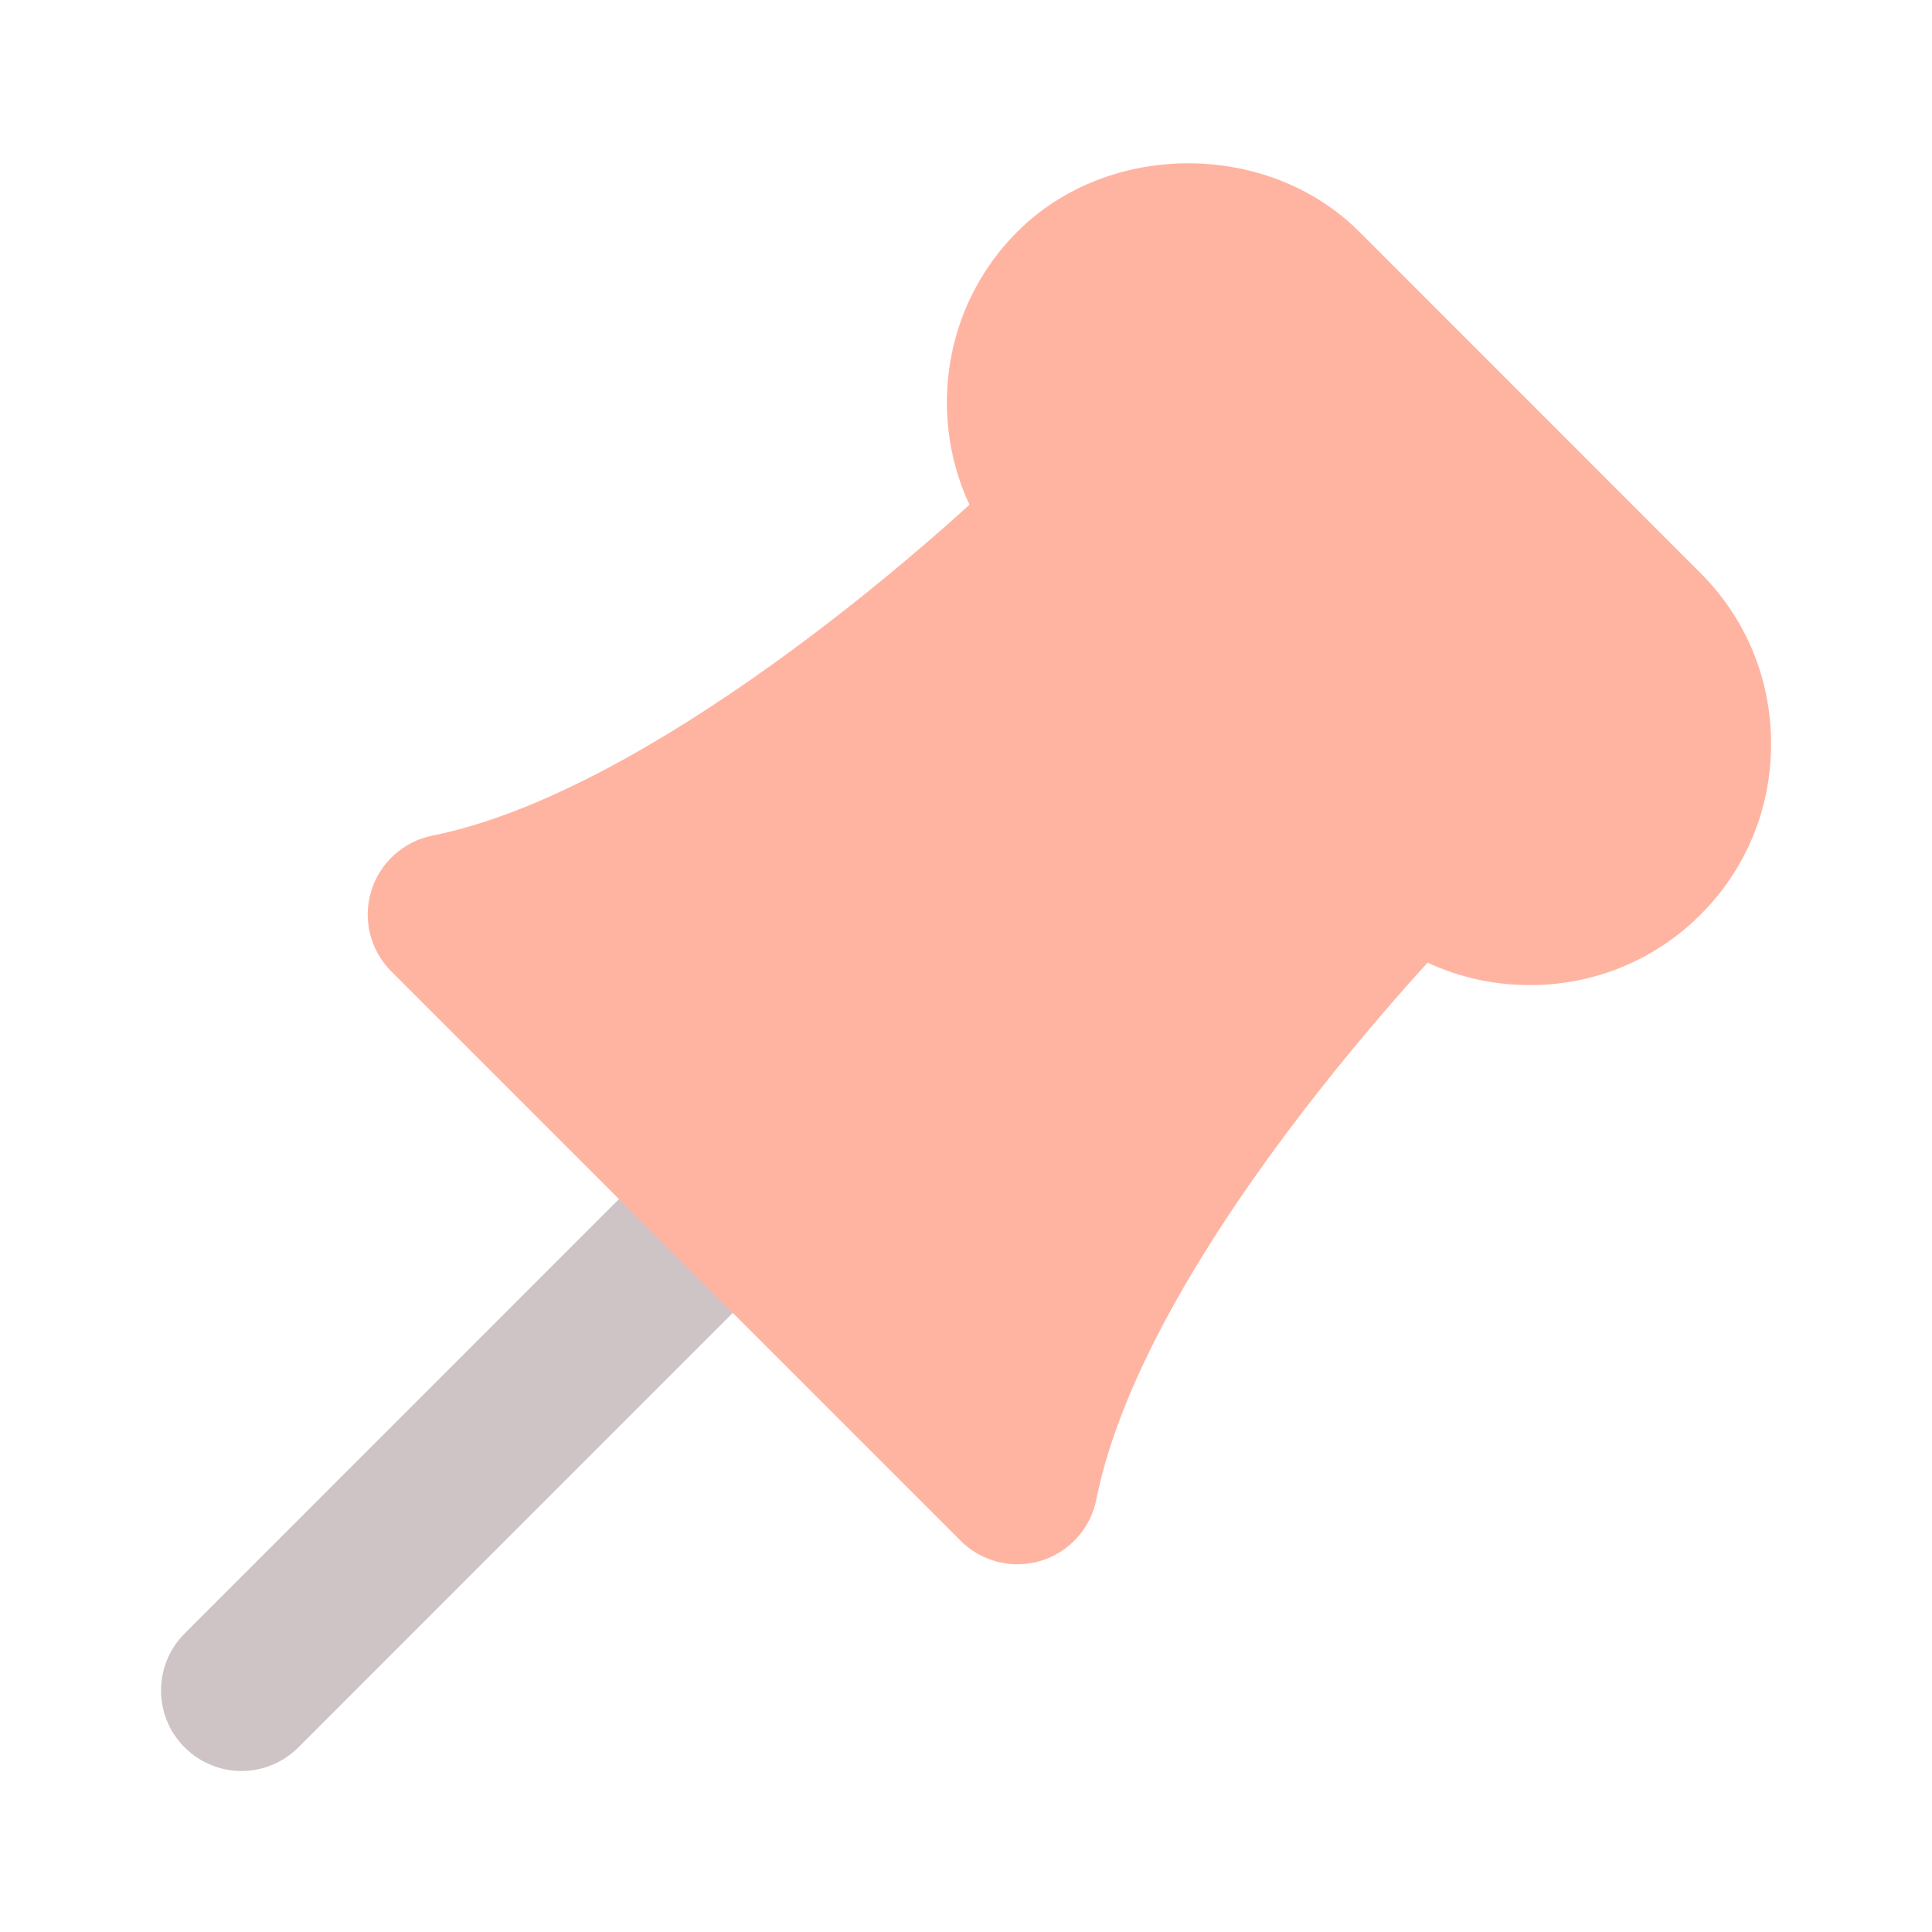 <svg width="18" height="18" viewBox="0 0 18 18" fill="none" xmlns="http://www.w3.org/2000/svg">
<path d="M2.25 16.5C2.058 16.5 1.866 16.426 1.72 16.28C1.427 15.987 1.427 15.512 1.72 15.219L6.296 10.642C6.589 10.349 7.064 10.349 7.357 10.642C7.65 10.935 7.65 11.409 7.357 11.702L2.78 16.28C2.634 16.426 2.442 16.5 2.25 16.5Z" fill="#CFC4C5"/>
<path d="M13.722 7.46L10.54 4.278C10.247 3.985 9.772 3.985 9.479 4.278C8.639 5.118 6.021 7.387 4.029 7.785C3.758 7.839 3.538 8.039 3.458 8.303C3.378 8.568 3.45 8.855 3.646 9.051L8.949 14.354C9.091 14.497 9.283 14.574 9.479 14.574C9.551 14.574 9.625 14.564 9.696 14.542C9.961 14.462 10.16 14.242 10.214 13.971C10.694 11.575 13.692 8.551 13.722 8.521C14.014 8.228 14.015 7.753 13.722 7.46Z" fill="#FFB4A2"/>
<path d="M15.844 5.34L12.662 2.157C11.813 1.309 10.328 1.31 9.48 2.157C9.056 2.581 8.823 3.145 8.822 3.748C8.822 4.35 9.056 4.916 9.48 5.339L12.662 8.521C13.086 8.945 13.651 9.178 14.253 9.178C14.855 9.178 15.42 8.945 15.844 8.521C16.268 8.098 16.501 7.533 16.501 6.931C16.501 6.329 16.268 5.763 15.844 5.34Z" fill="#FFB4A2"/>
</svg>

